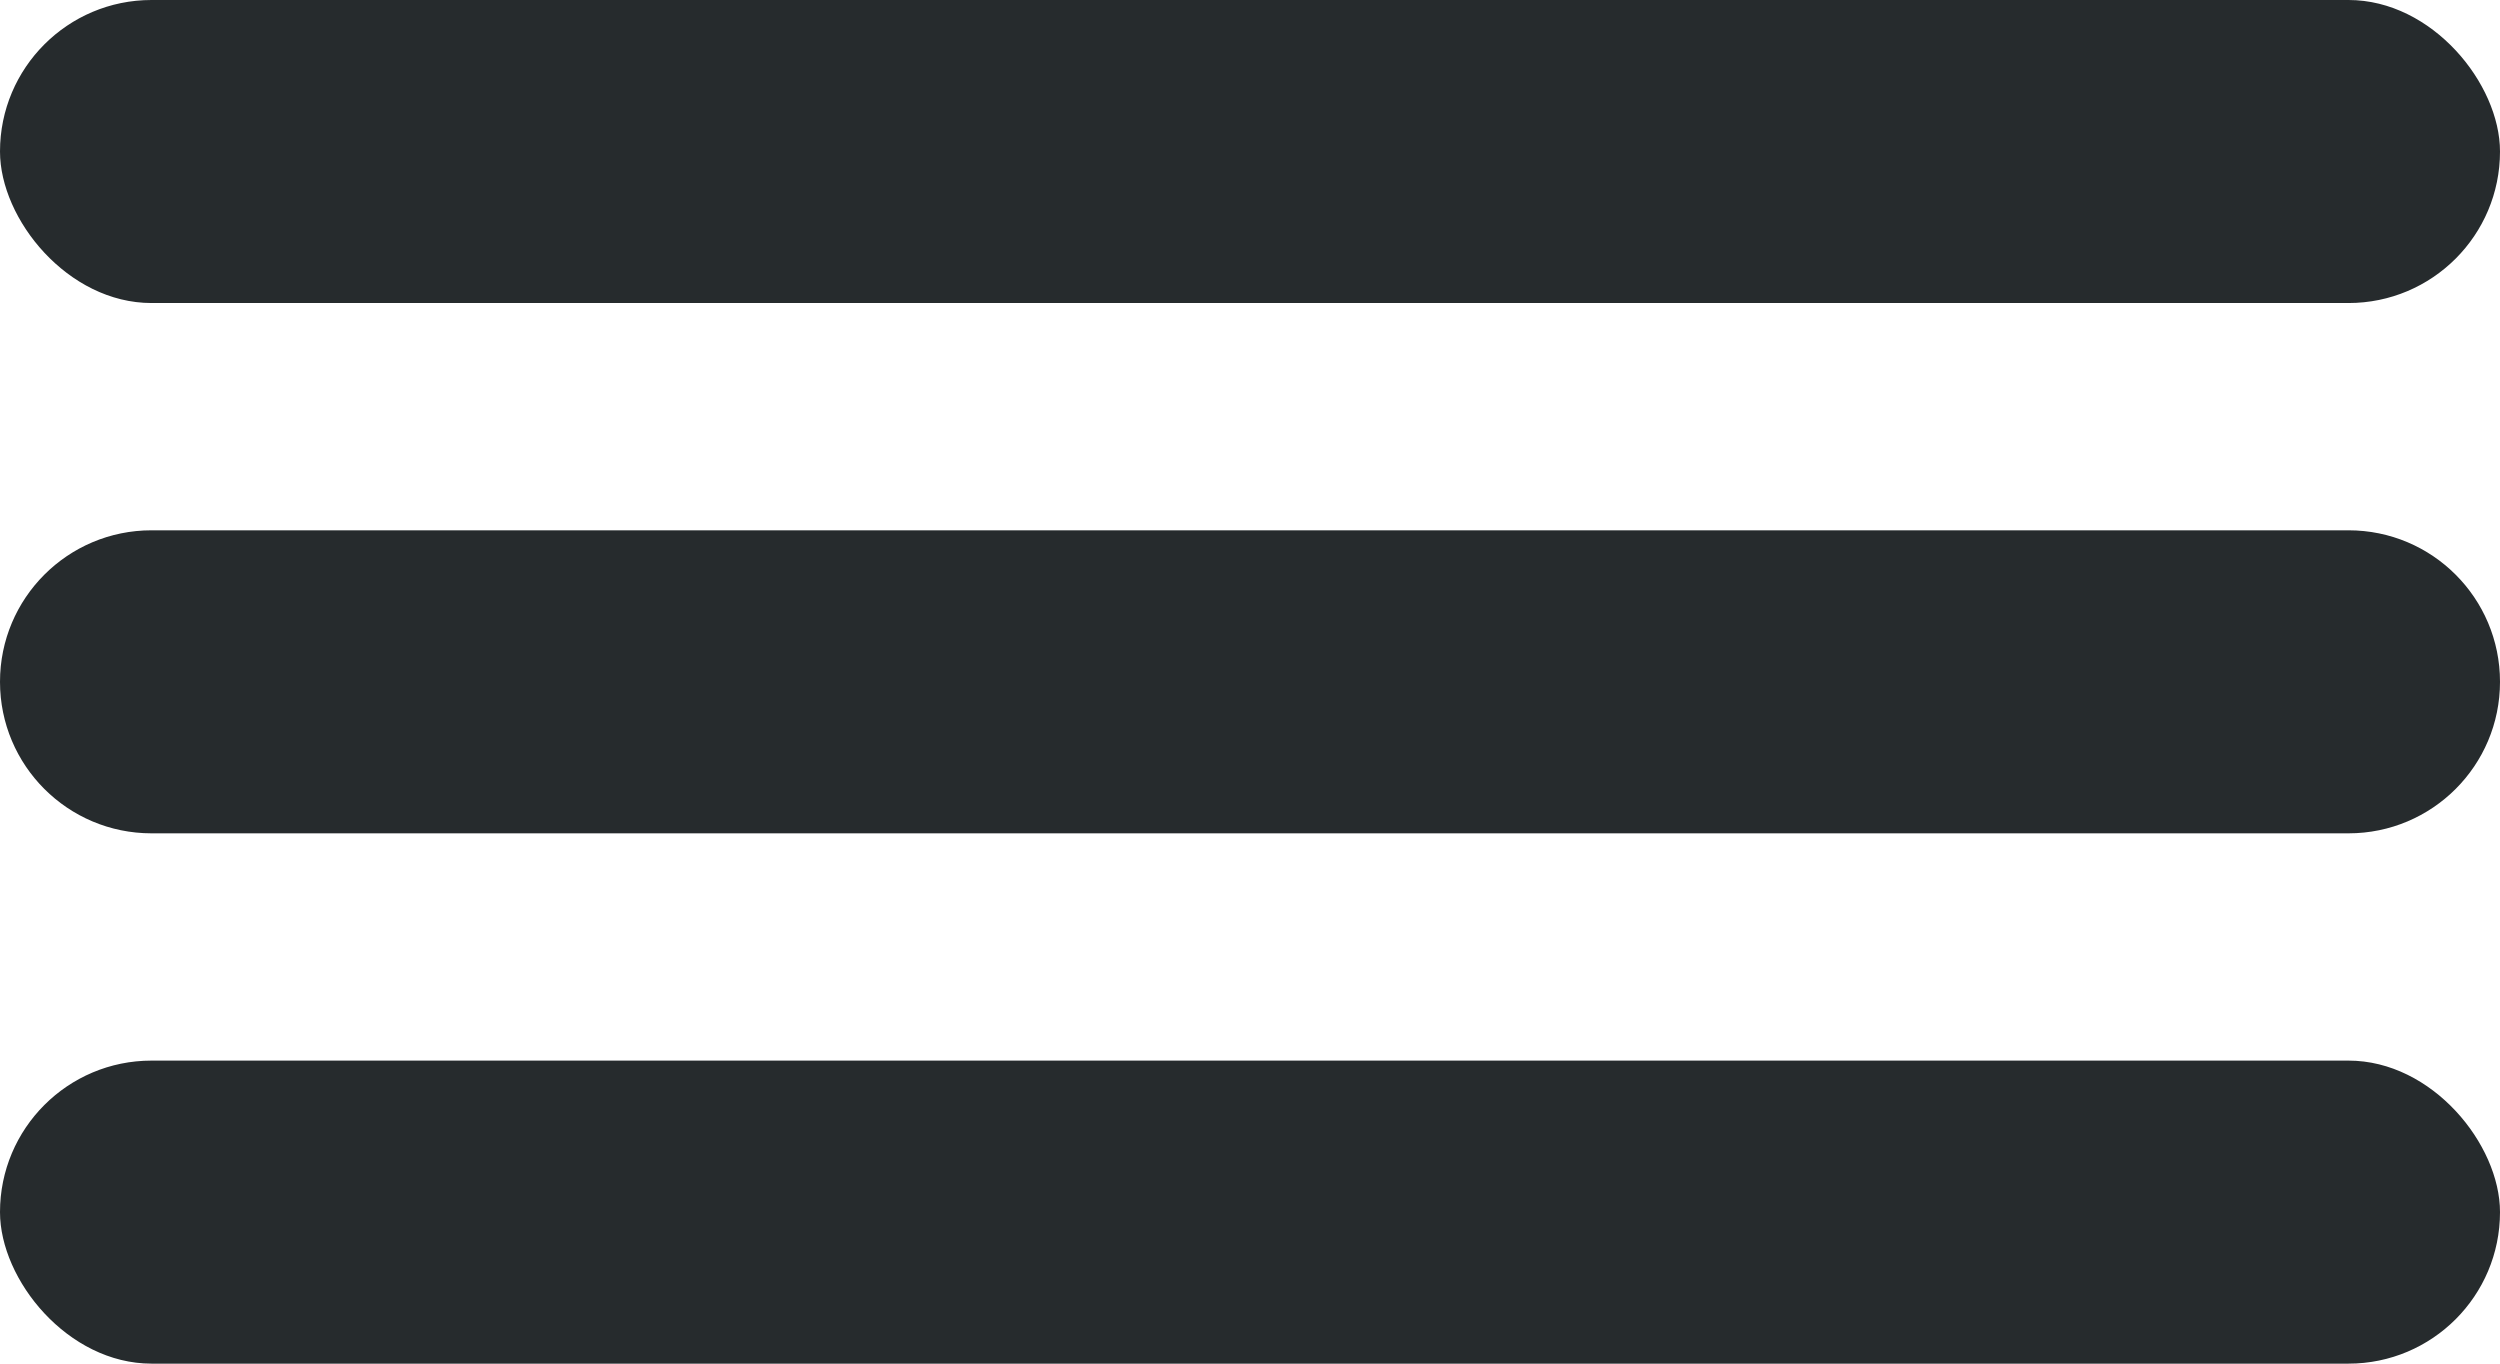 <svg width="33" height="18" viewBox="0 0 33 18" fill="none" xmlns="http://www.w3.org/2000/svg">
<rect y="14" width="33" height="4" rx="2" fill="#262B2D"/>
<rect width="33" height="4" rx="2" fill="#262B2D"/>
<path d="M0 9C0 7.895 0.895 7 2 7H31C32.105 7 33 7.895 33 9C33 10.105 32.105 11 31 11H2C0.895 11 0 10.105 0 9Z" fill="#262B2D"/>
</svg>

